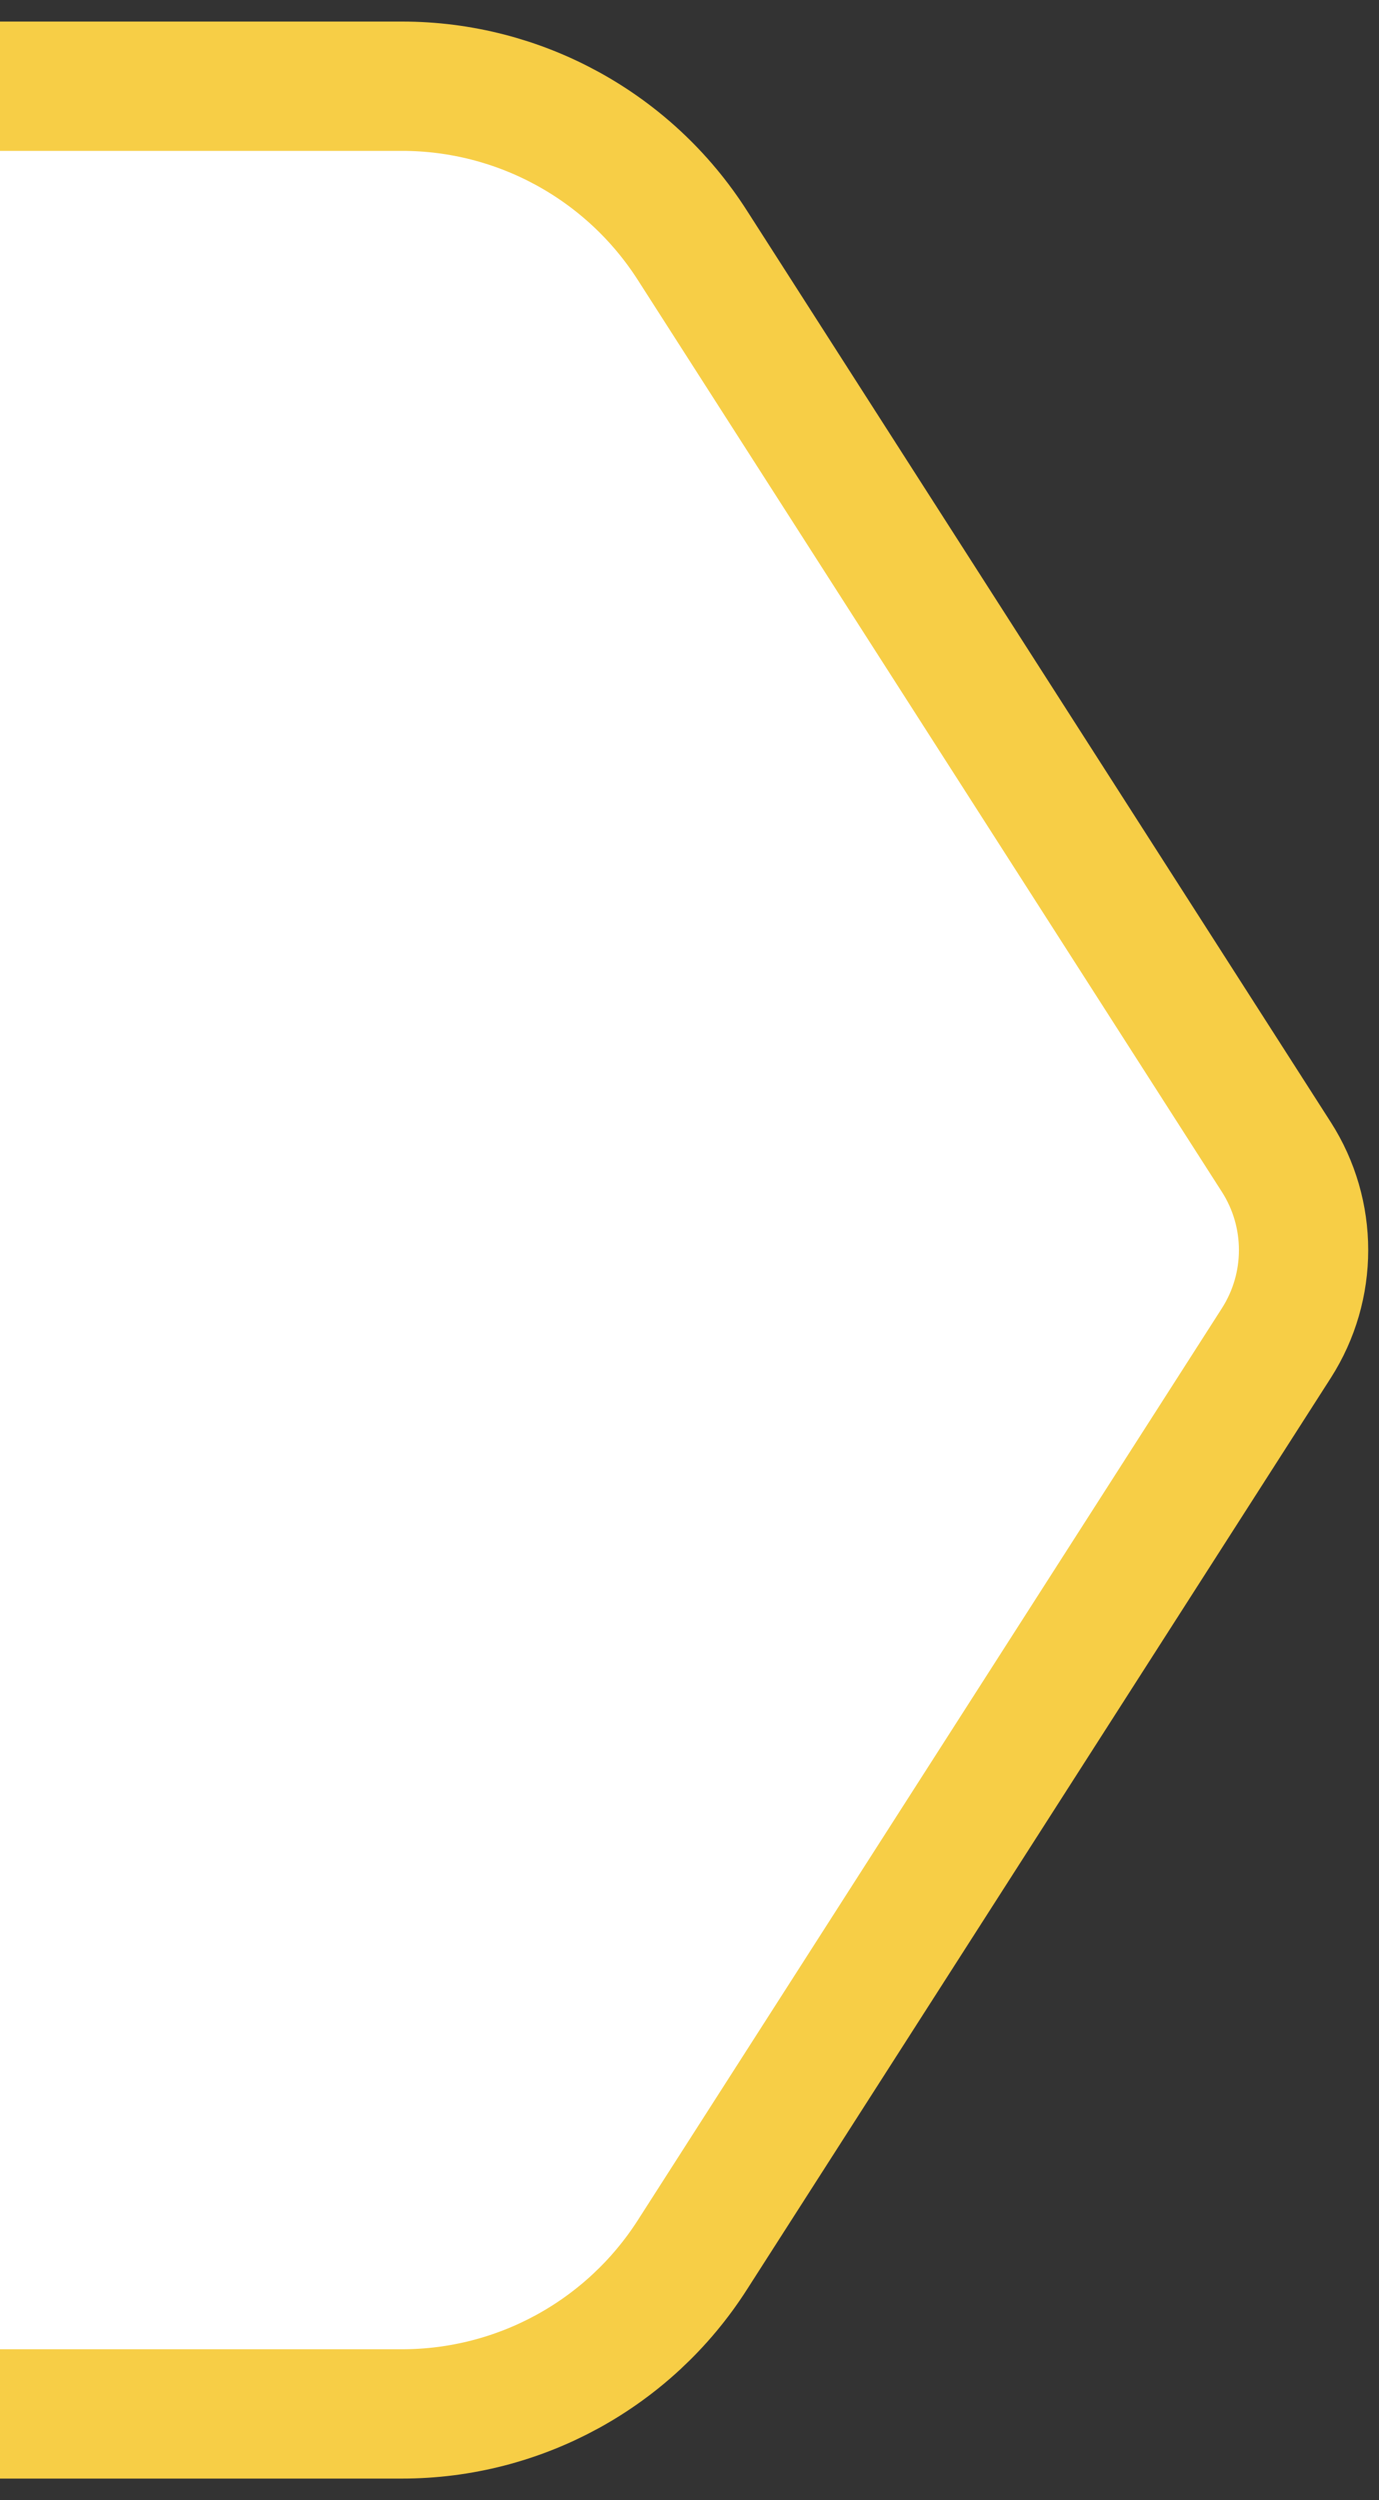 <svg width="32" height="58" viewBox="0 0 32 58" fill="none" xmlns="http://www.w3.org/2000/svg">
<rect x="0" y="0" width="32" height="58" fill="#333333" stroke="none"/>
<path d="M0 56H9.327C12.053 56 14.592 54.611 16.063 52.316L29.618 31.158C30.46 29.843 30.46 28.157 29.618 26.842L16.063 5.685C14.592 3.389 12.053 2 9.327 2H0" fill="white"/>
<path d="M0 56H9.327C12.053 56 14.592 54.611 16.063 52.316L29.618 31.158C30.46 29.843 30.46 28.157 29.618 26.842L16.063 5.685C14.592 3.389 12.053 2 9.327 2H0" stroke="#F7CE46" stroke-width="3"/>
</svg>
